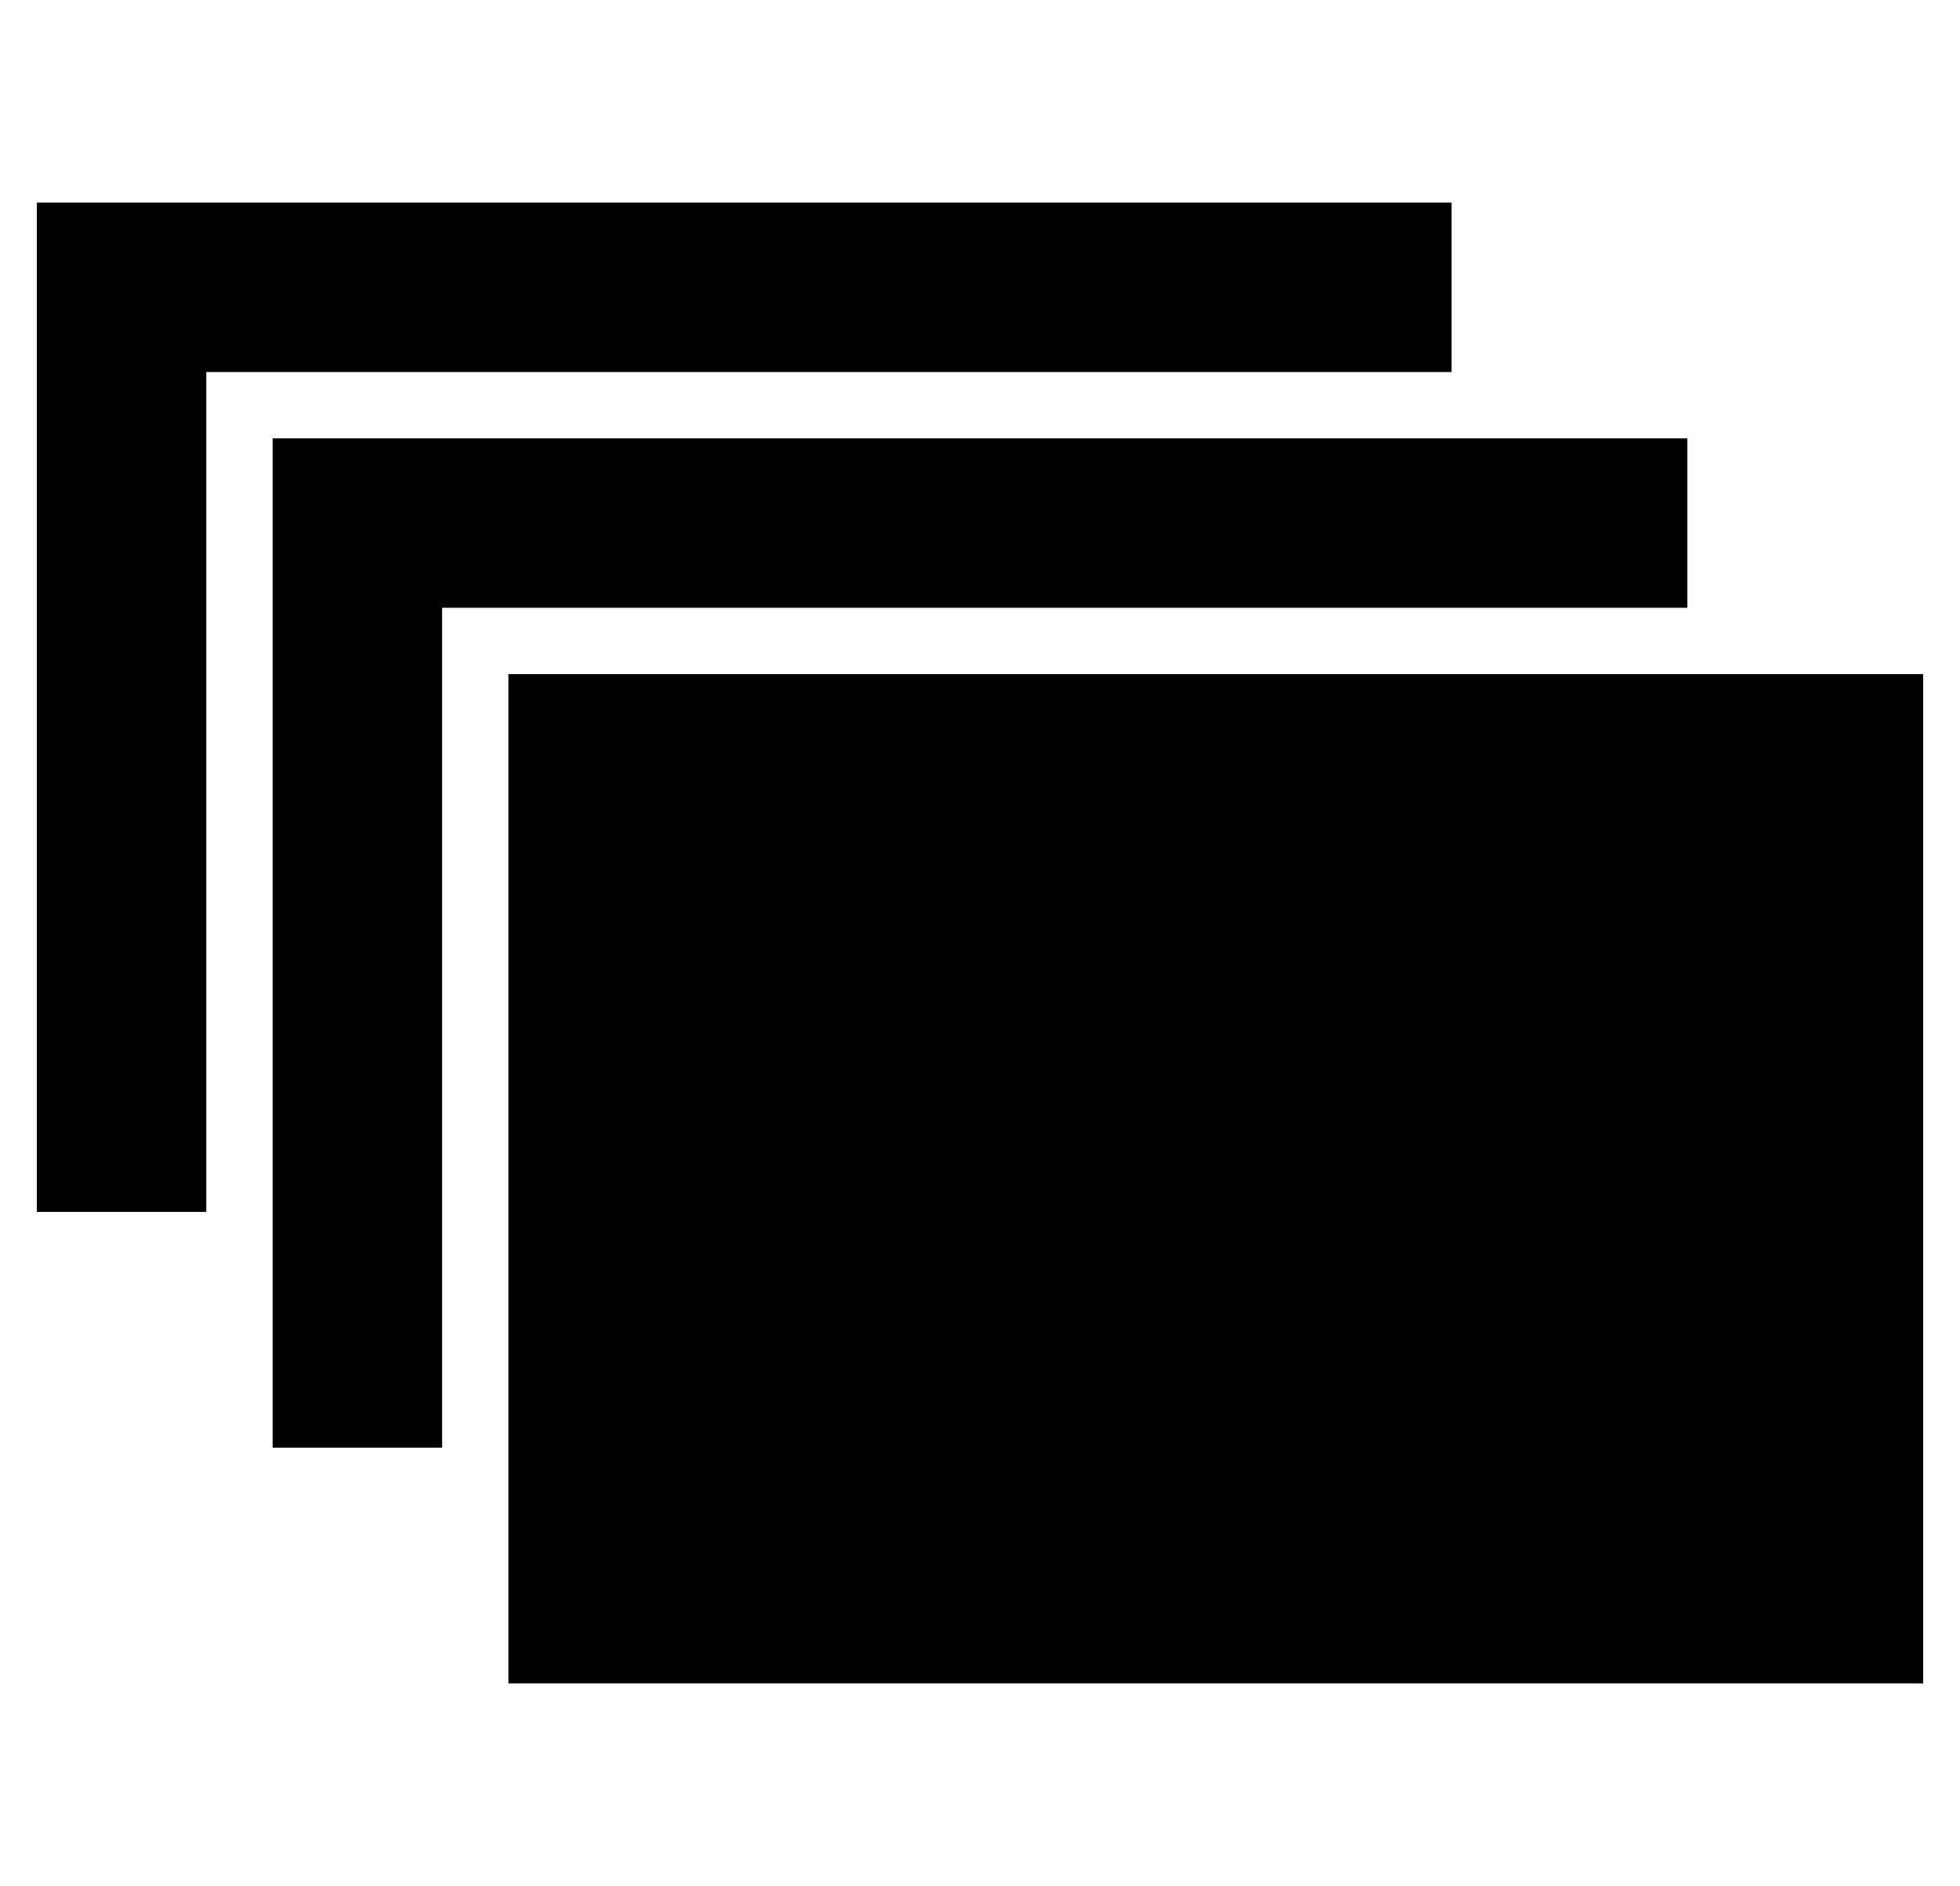 <?xml version="1.0" standalone="no"?>
<!DOCTYPE svg PUBLIC "-//W3C//DTD SVG 1.1//EN" "http://www.w3.org/Graphics/SVG/1.1/DTD/svg11.dtd" >
<svg xmlns="http://www.w3.org/2000/svg" xmlns:xlink="http://www.w3.org/1999/xlink" version="1.1" viewBox="-10 0 532 512">
  <g transform="matrix(1 0 0 -1 0 448)">
   <path fill="currentColor"
d="M128 -9v274h384v-274h-384zM384 393v-46h-338v-228h-46v274h384zM448 329v-46h-338v-228h-46v274h384z" />
  </g>

</svg>
